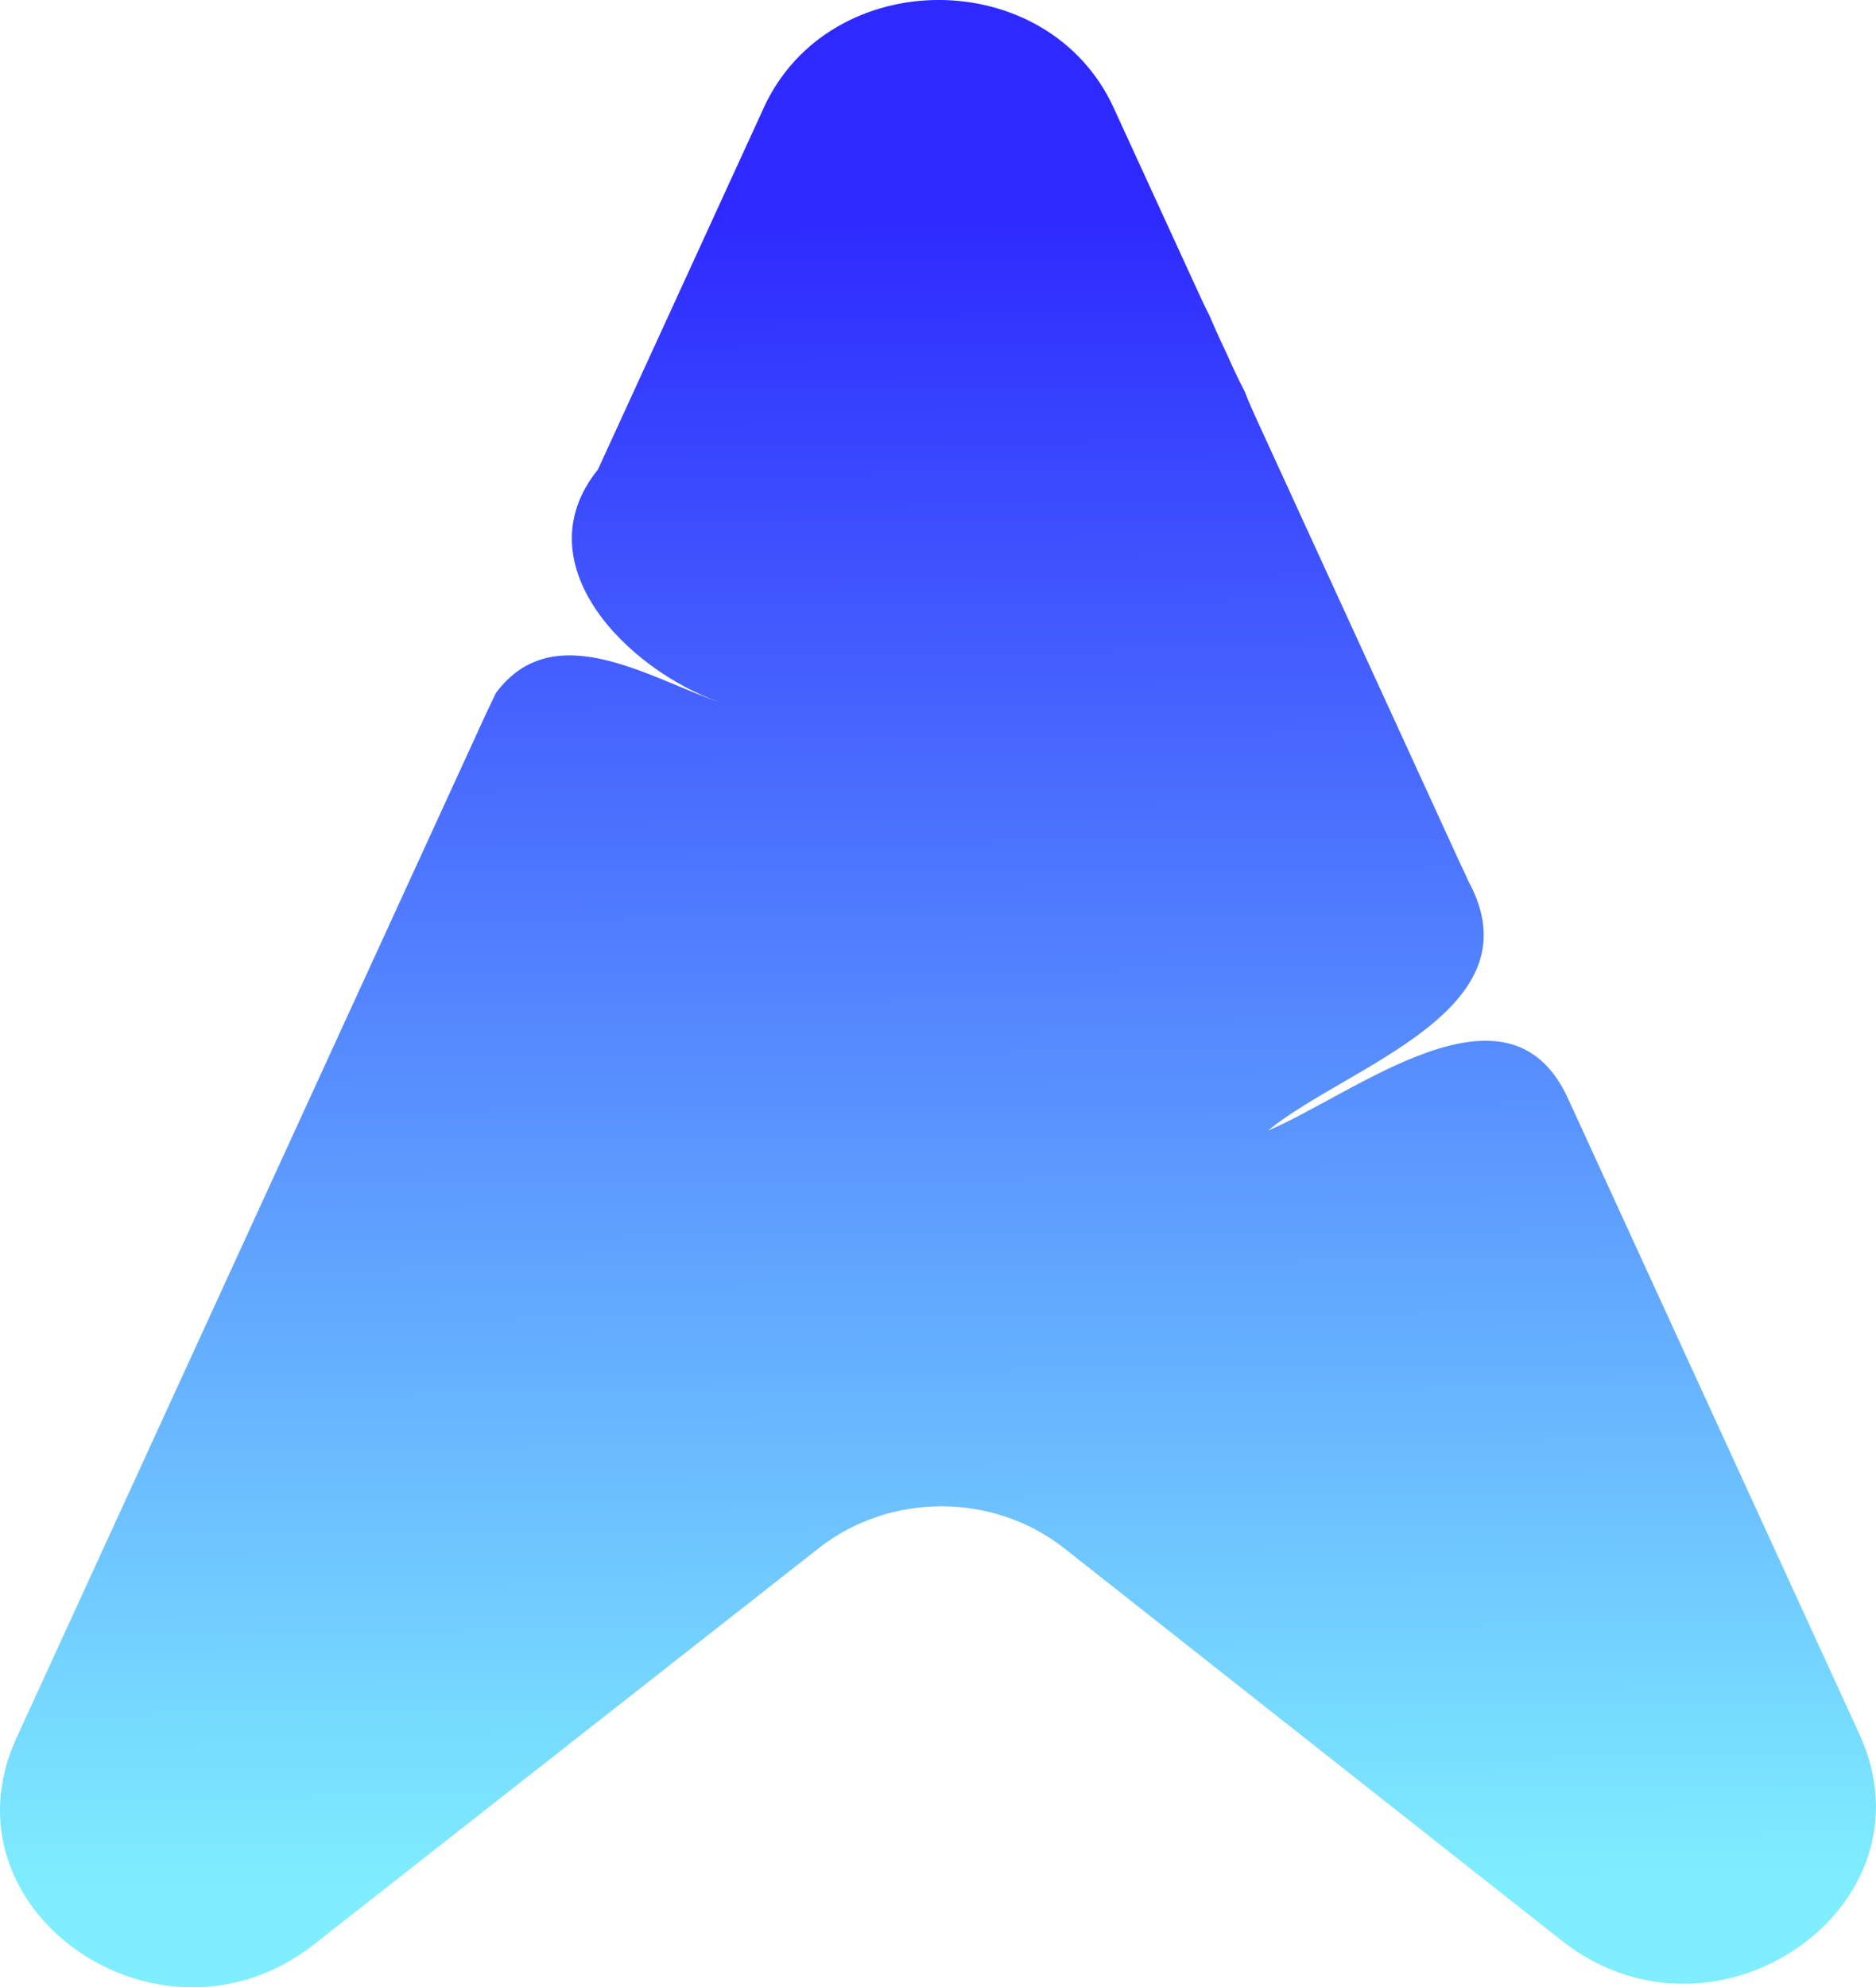 <?xml version="1.0" encoding="UTF-8"?>
<svg id="Layer_2" data-name="Layer 2" xmlns="http://www.w3.org/2000/svg" xmlns:xlink="http://www.w3.org/1999/xlink" viewBox="0 0 407.29 431.48">
  <defs>
    <style>
      .cls-1 {
        fill: url(#linear-gradient);
      }
    </style>
    <linearGradient id="linear-gradient" x1="201.11" y1="539.28" x2="203.76" y2="141.3" gradientTransform="translate(0 551.25) scale(1 -1)" gradientUnits="userSpaceOnUse">
      <stop offset=".09" stop-color="#2e2aff"/>
      <stop offset="1" stop-color="#7feeff"/>
    </linearGradient>
  </defs>
  <g id="Layer_2-2" data-name="Layer 2">
    <g id="Layer_1-2" data-name="Layer 1-2">
      <path class="cls-1" d="m165.82,23.4l-34.41,75.06-1.6,3.49c-16.53,20.52,6.47,43.52,26.47,50.52-15-5-36-19-48.61-2.02-.81,1.76-1.65,3.41-2.26,4.75C59.28,255.83,3.57,377.35,3.57,377.35c-17.15,37.41,31.24,71,64.58,44.82l109.66-86.08c15.4-12.09,37.87-12.06,53.24.06l108.01,85.19c33.32,26.28,81.82-7.31,64.65-44.77,0,0-28.63-62.46-61.81-134.84l-1.64-3.57c-12.98-27.69-45.98-.69-64.98,7.31,17-14,59-26,43.45-54.27-.43-1.05-1.23-2.68-1.79-3.89-15.59-34.01-30.89-67.39-43.57-95.05-1.24-2.7-2.45-5.35-3.07-7.12-1.76-3.41-2.92-5.94-3.9-8.19-1.29-2.69-2.39-5.09-3.92-8.65-.61-1.11-1.65-3.37-2.66-5.56-11.05-24.11-18.03-39.32-18.03-39.32-14.32-31.23-61.67-31.23-75.99,0l.02-.02Z"/>
    </g>
  </g>
</svg>